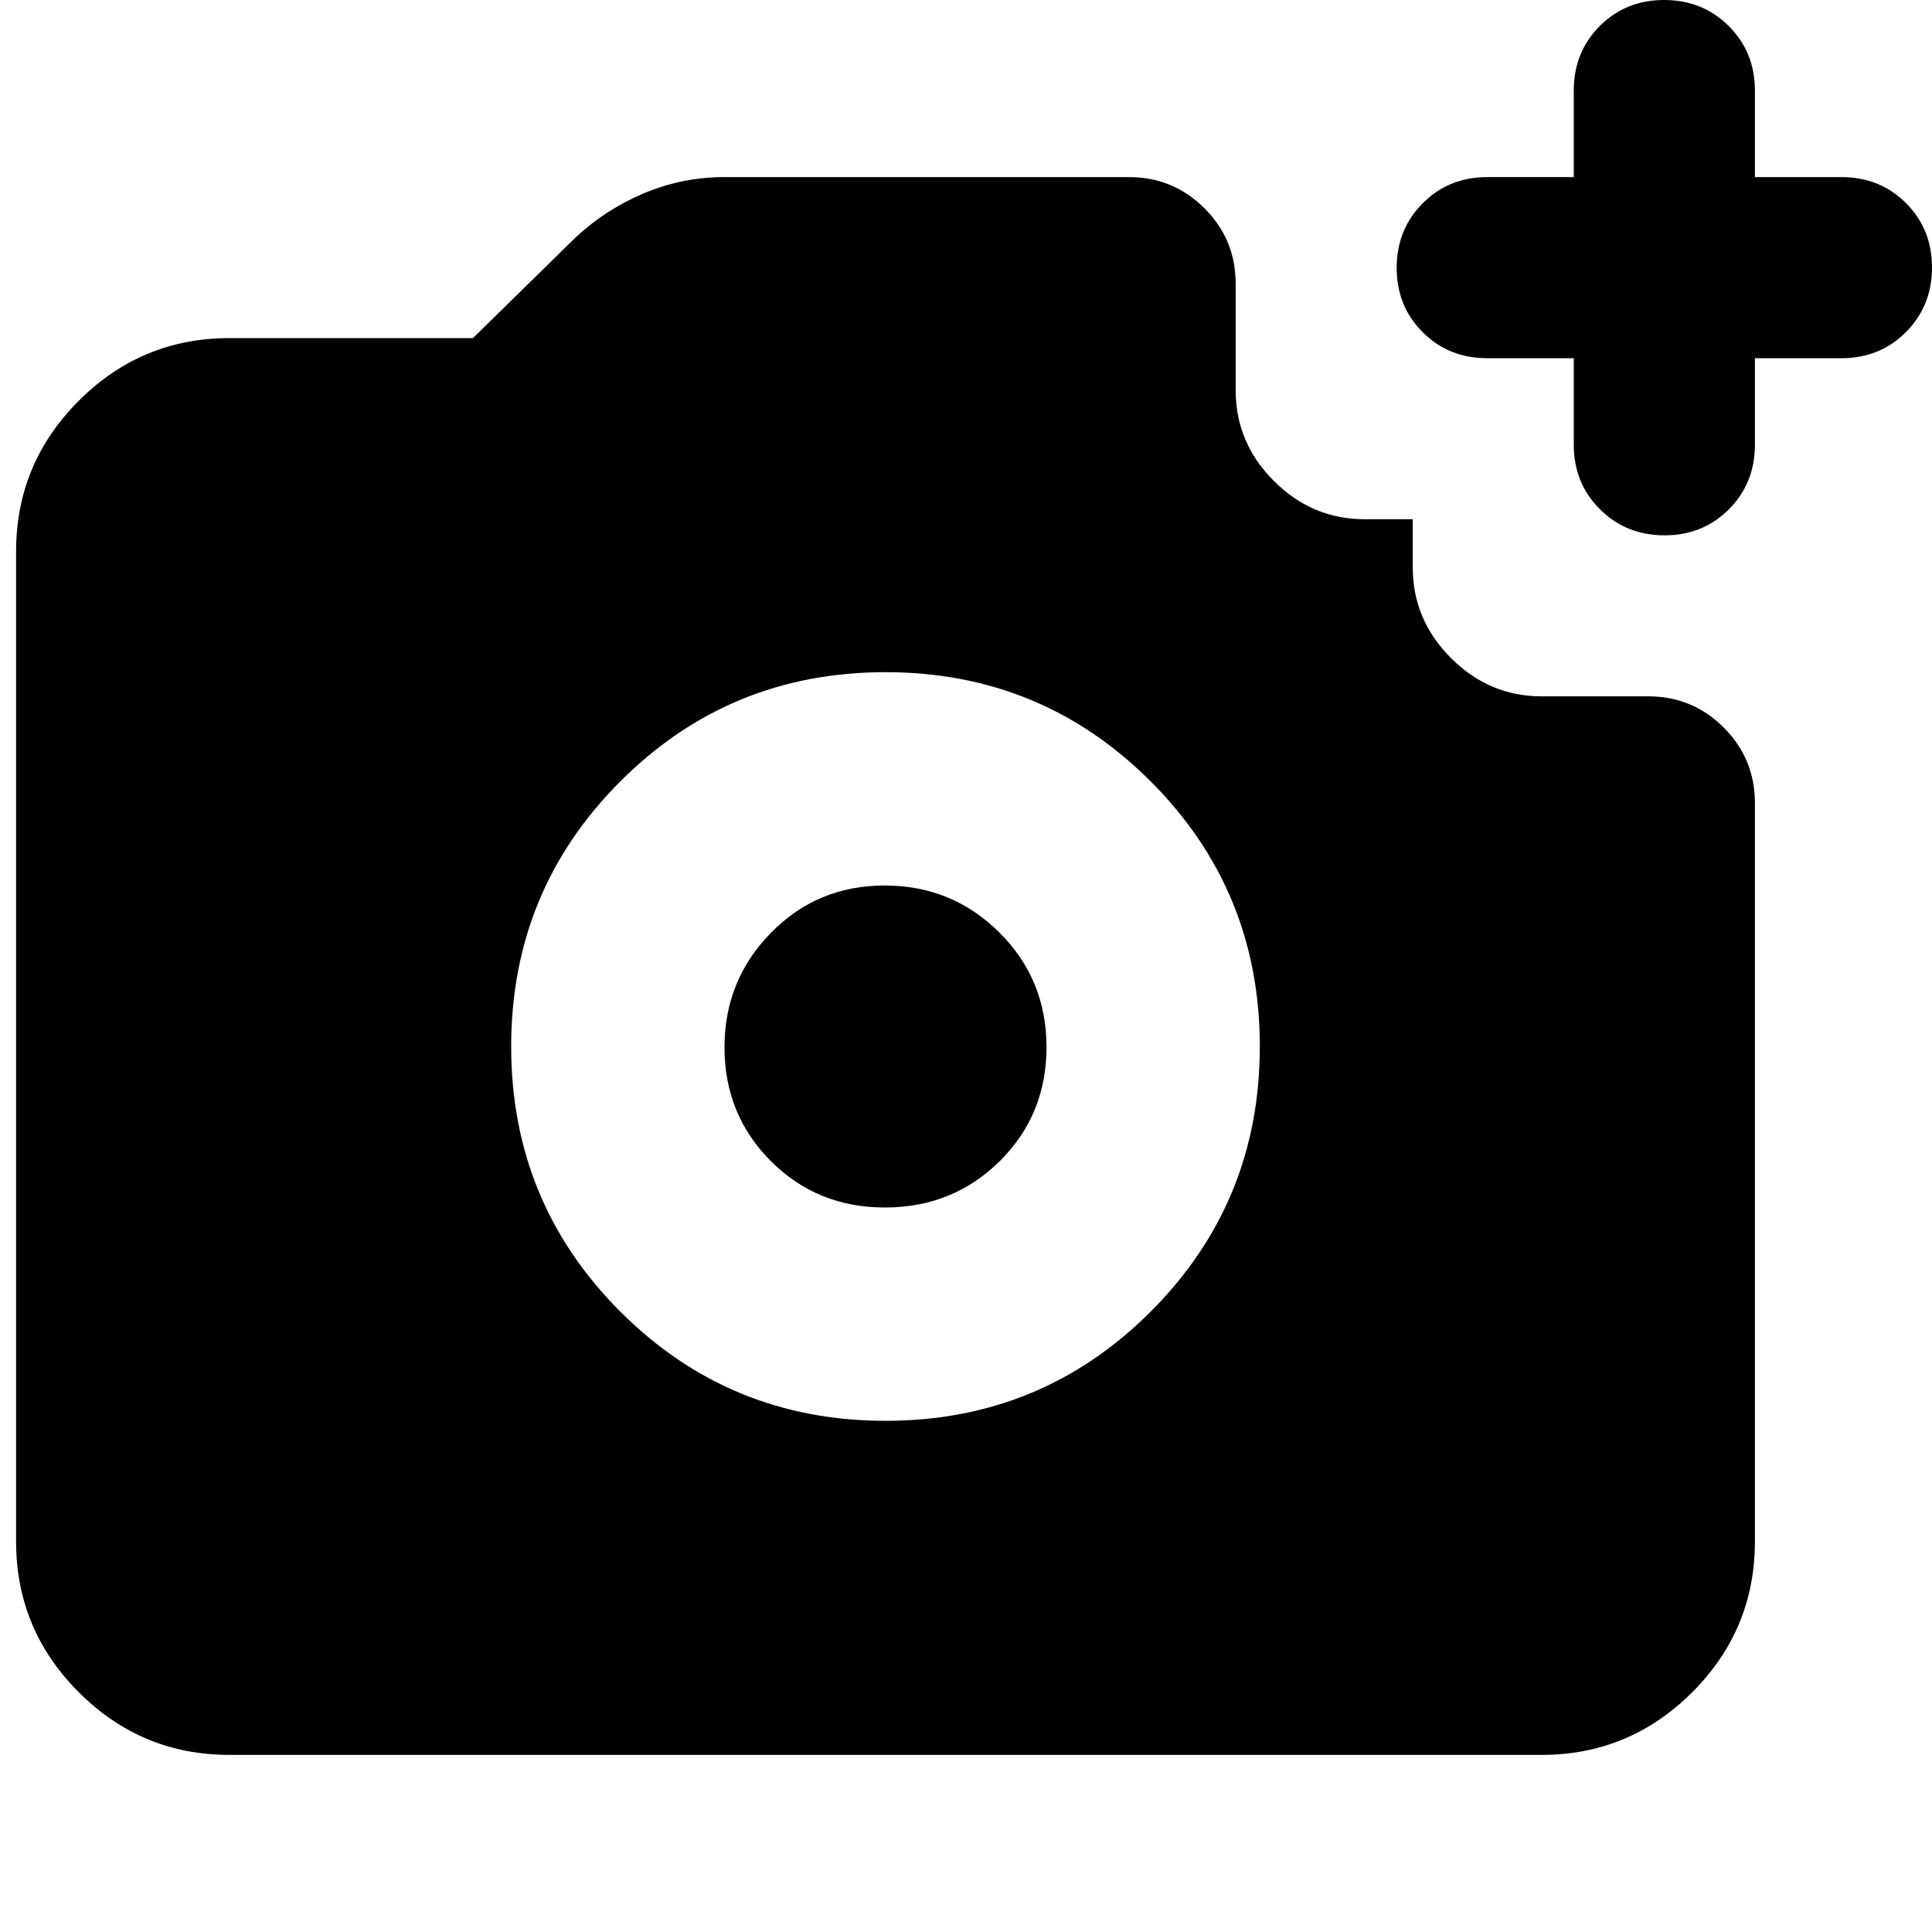<svg xmlns="http://www.w3.org/2000/svg" height="24" viewBox="0 -960 960 960" width="24"><path d="M827.09-694Q808-694 795-706.94q-13-12.94-13-32.06v-43h-43q-19.12 0-32.06-12.91-12.94-12.91-12.94-32T706.94-859q12.94-13 32.06-13h43v-43q0-19.13 12.91-32.06 12.91-12.94 32-12.94T859-947.06q13 12.93 13 32.06v43h43q19.13 0 32.06 12.91 12.94 12.91 12.94 32T947.06-795q-12.93 13-32.06 13h-43v43q0 19.12-12.91 32.06-12.91 12.94-32 12.94ZM440-254q77.5 0 131.75-54.25T626-440q0-77.5-54.25-131.75T440-626q-77.5 0-131.75 54.25T254-440q0 77.5 54.25 131.75T440-254Zm-.28-106Q406-360 383-383.08q-23-23.07-23-56.5 0-33.42 23.08-56.92 23.07-23.5 56.5-23.5 33.42 0 56.92 23.28t23.5 57Q520-406 496.72-383t-57 23ZM114-88q-43.72 0-74.86-31.14Q8-150.27 8-194v-492q0-43.72 31.14-74.86T114-792h121l51-50q15-14 34.05-22 19.05-8 39.95-8h201q22 0 37.5 15.5T614-819v53q0 26 19 45t45 19h24v24q0 26 19 45t45 19h53q22 0 37.5 15.5T872-561v367q0 43.73-31.14 74.86Q809.72-88 766-88H114Z"/></svg>